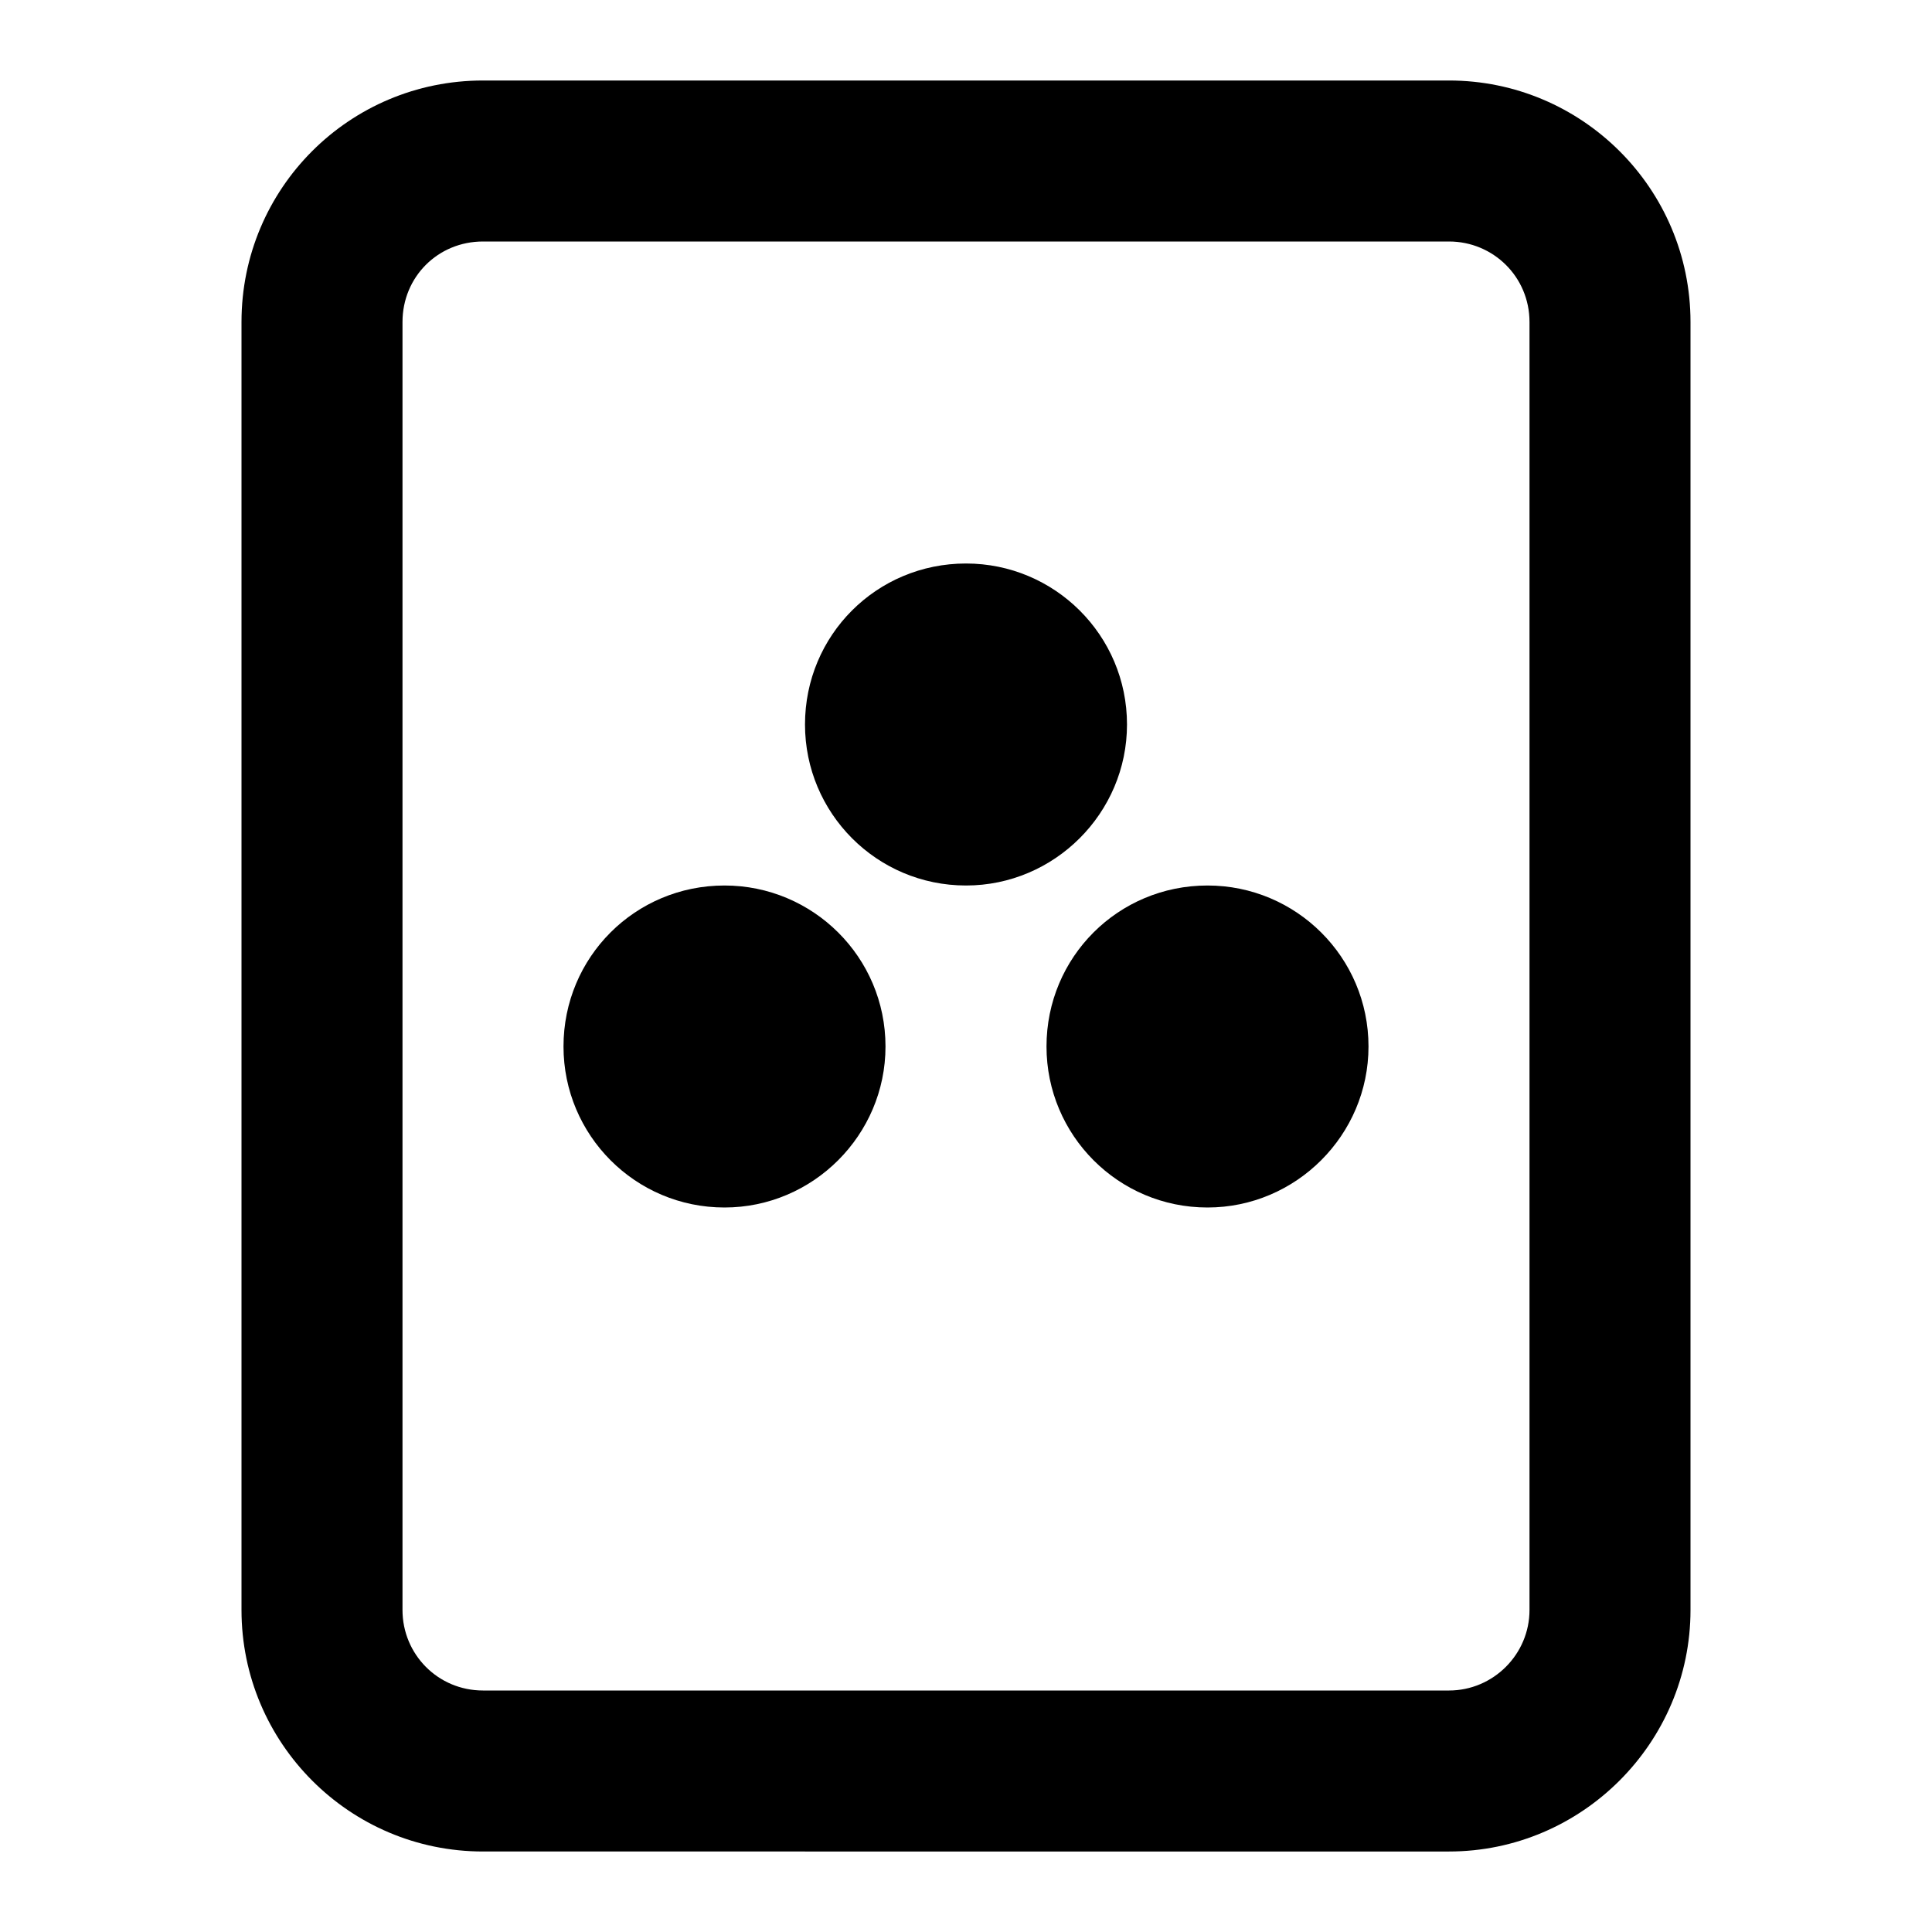 <svg viewBox="0 0 24 24" xmlns="http://www.w3.org/2000/svg"><g><path d="M12 11c1.1 0 2-.9 2-2 0-1.11-.9-2-2-2 -1.11 0-2 .89-2 2 0 1.1.89 2 2 2Z"/><path d="M11 13c0 1.1-.9 2-2 2 -1.11 0-2-.9-2-2 0-1.11.89-2 2-2 1.1 0 2 .89 2 2Z"/><path d="M15 15c1.1 0 2-.9 2-2 0-1.11-.9-2-2-2 -1.11 0-2 .89-2 2 0 1.1.89 2 2 2Z"/><path fill-rule="evenodd" d="M3 4c0-1.66 1.34-3 3-3h12c1.65 0 3 1.34 3 3v16c0 1.65-1.35 3-3 3H6c-1.66 0-3-1.35-3-3V4Zm3-1h12c.55 0 1 .44 1 1v16c0 .55-.45 1-1 1H6c-.56 0-1-.45-1-1V4c0-.56.44-1 1-1Z"/></g></svg>